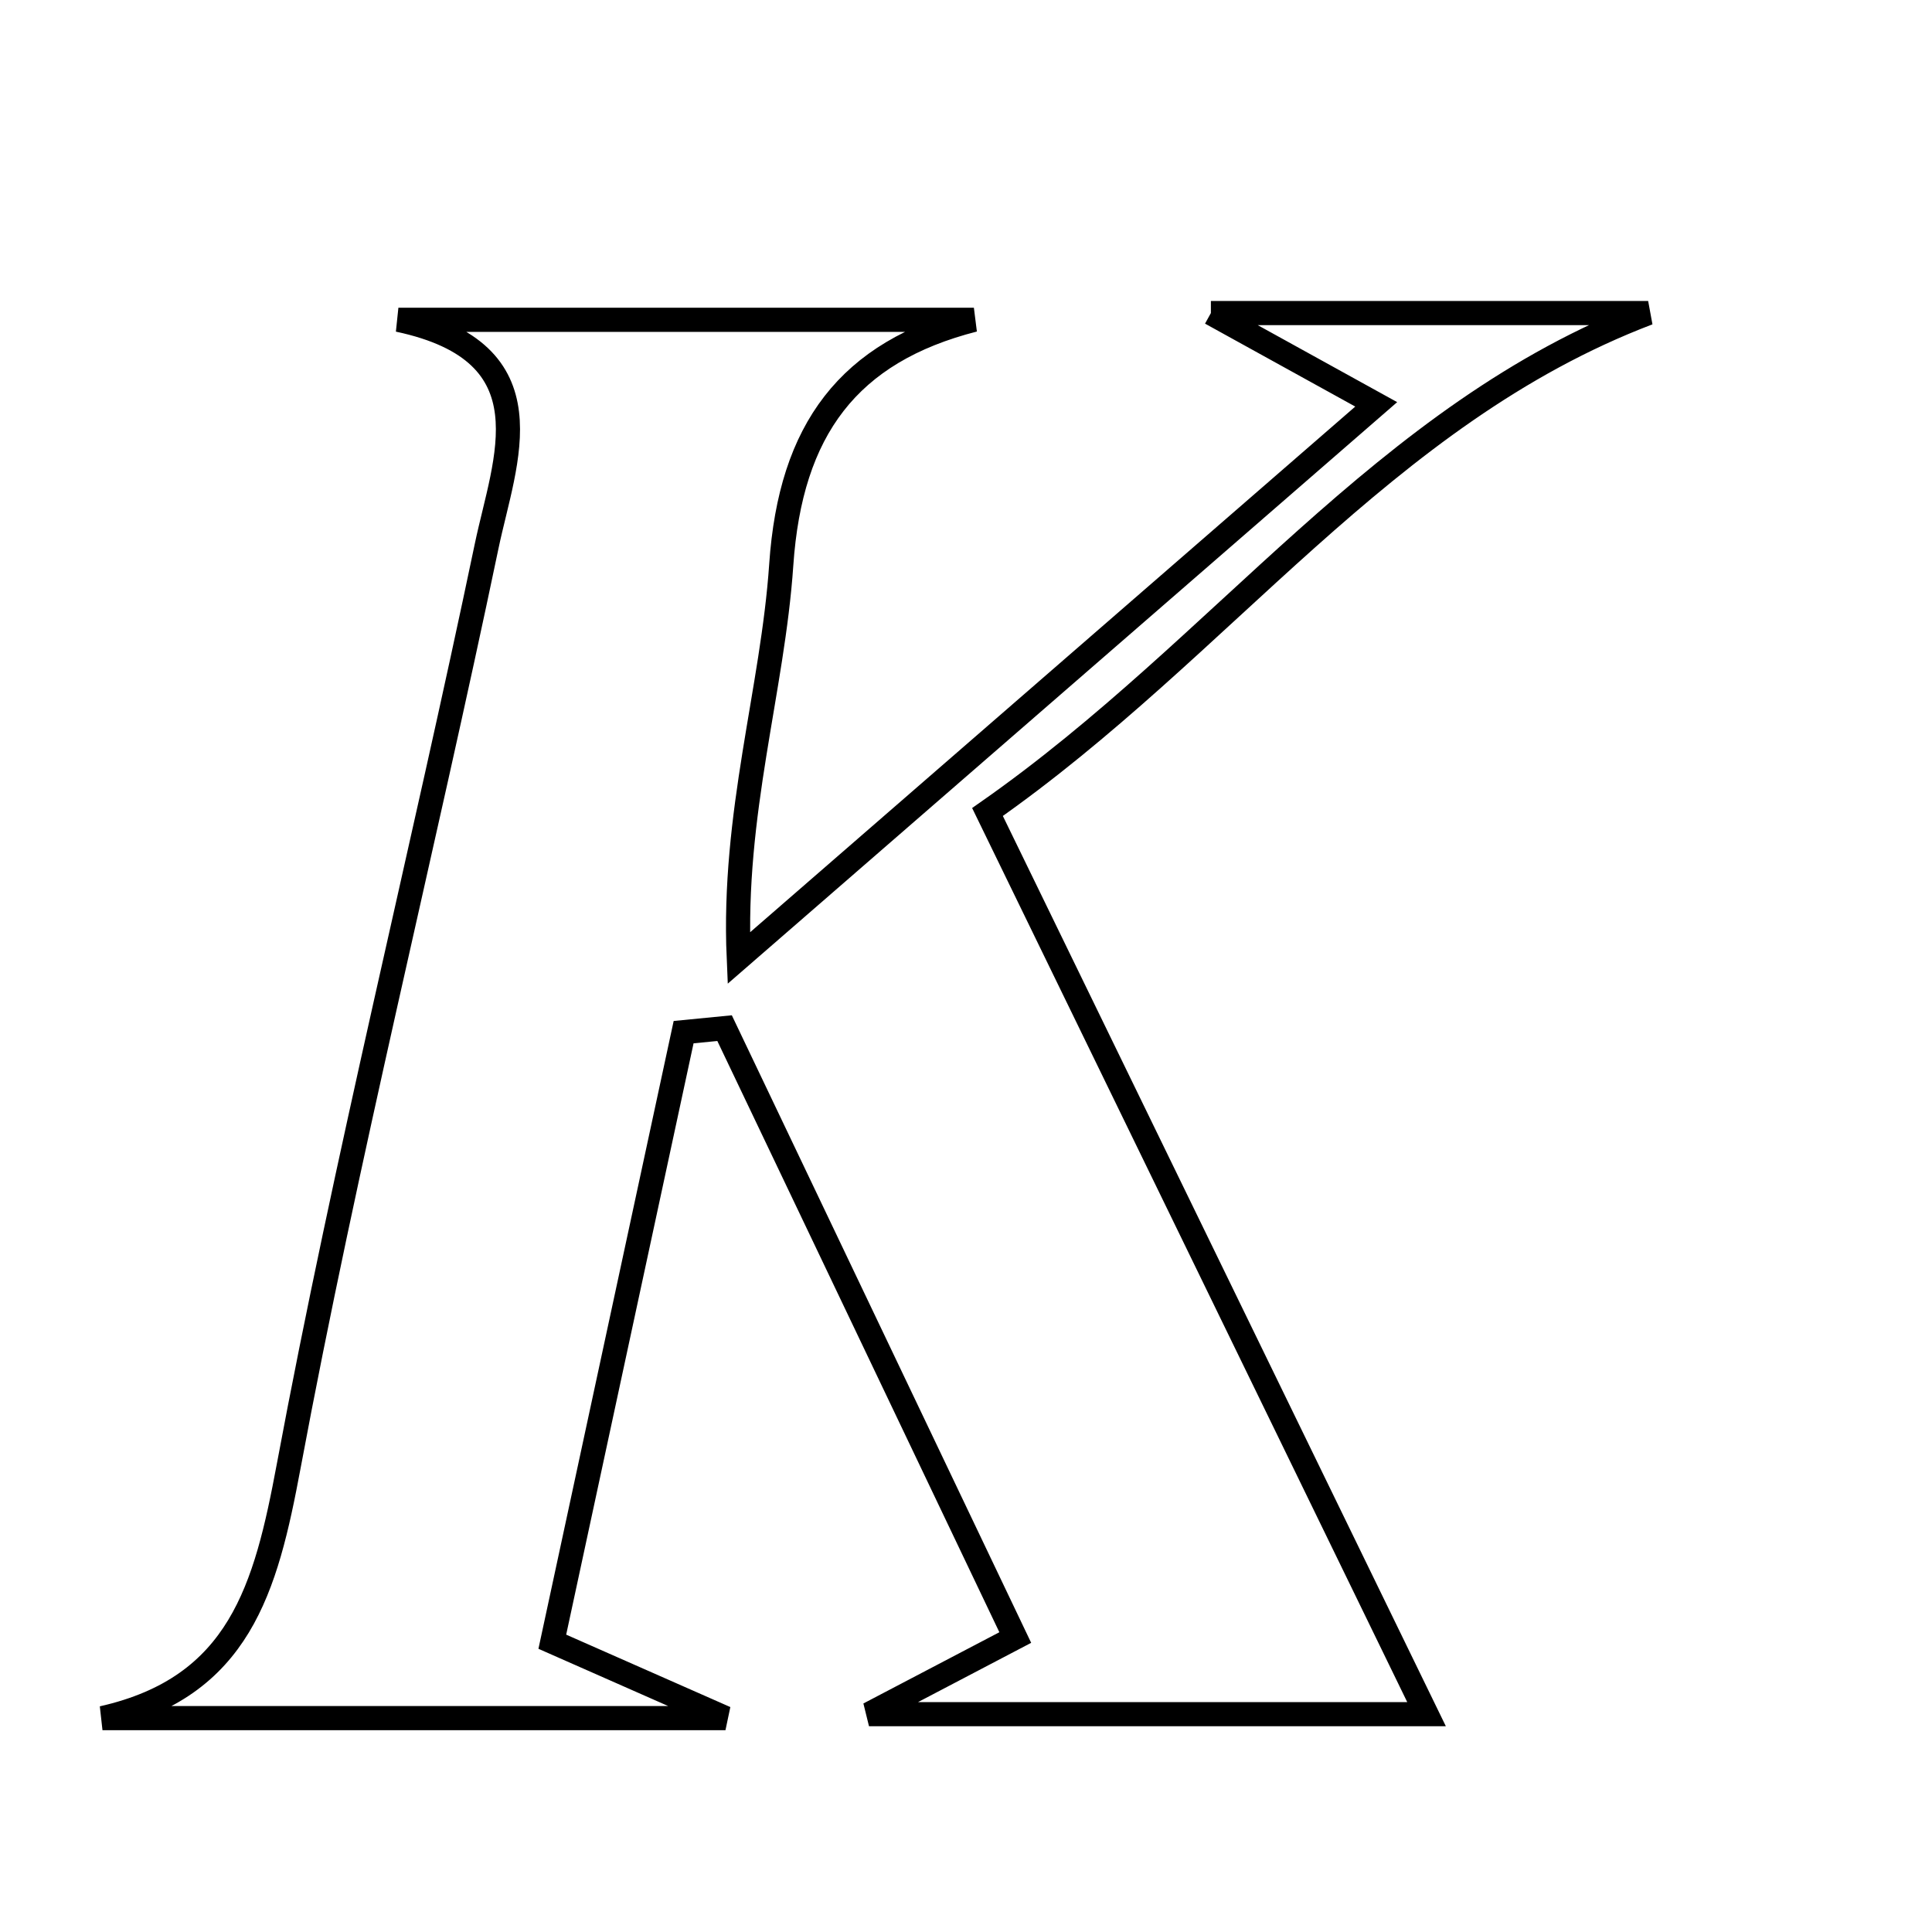 <svg xmlns="http://www.w3.org/2000/svg" viewBox="0.0 0.0 24.0 24.0" height="200px" width="200px"><path fill="none" stroke="black" stroke-width=".3" stroke-opacity="1.0"  filling="0" d="M15.042 3.889 C17.166 3.889 18.82 3.889 20.474 3.889 C17.178 5.145 15.199 8.038 12.267 10.087 C14.14 13.937 15.933 17.621 17.721 21.294 C15.732 21.294 13.497 21.294 10.795 21.294 C11.602 20.871 12.013 20.656 12.612 20.342 C11.398 17.796 10.2 15.284 9.001 12.772 C8.831 12.789 8.662 12.806 8.492 12.822 C7.947 15.348 7.404 17.873 6.861 20.394 C7.518 20.684 8.017 20.904 9.012 21.343 C6.05 21.343 3.662 21.343 1.273 21.343 C2.978 20.958 3.303 19.73 3.586 18.214 C4.3 14.383 5.248 10.597 6.046 6.781 C6.268 5.719 6.862 4.379 4.949 3.973 C7.332 3.973 9.715 3.973 12.098 3.973 C10.542 4.371 9.82 5.334 9.705 7.016 C9.599 8.572 9.098 10.101 9.177 11.902 C11.752 9.665 14.328 7.428 17.096 5.023 C16.365 4.619 15.894 4.36 15.042 3.889"></path></svg>
